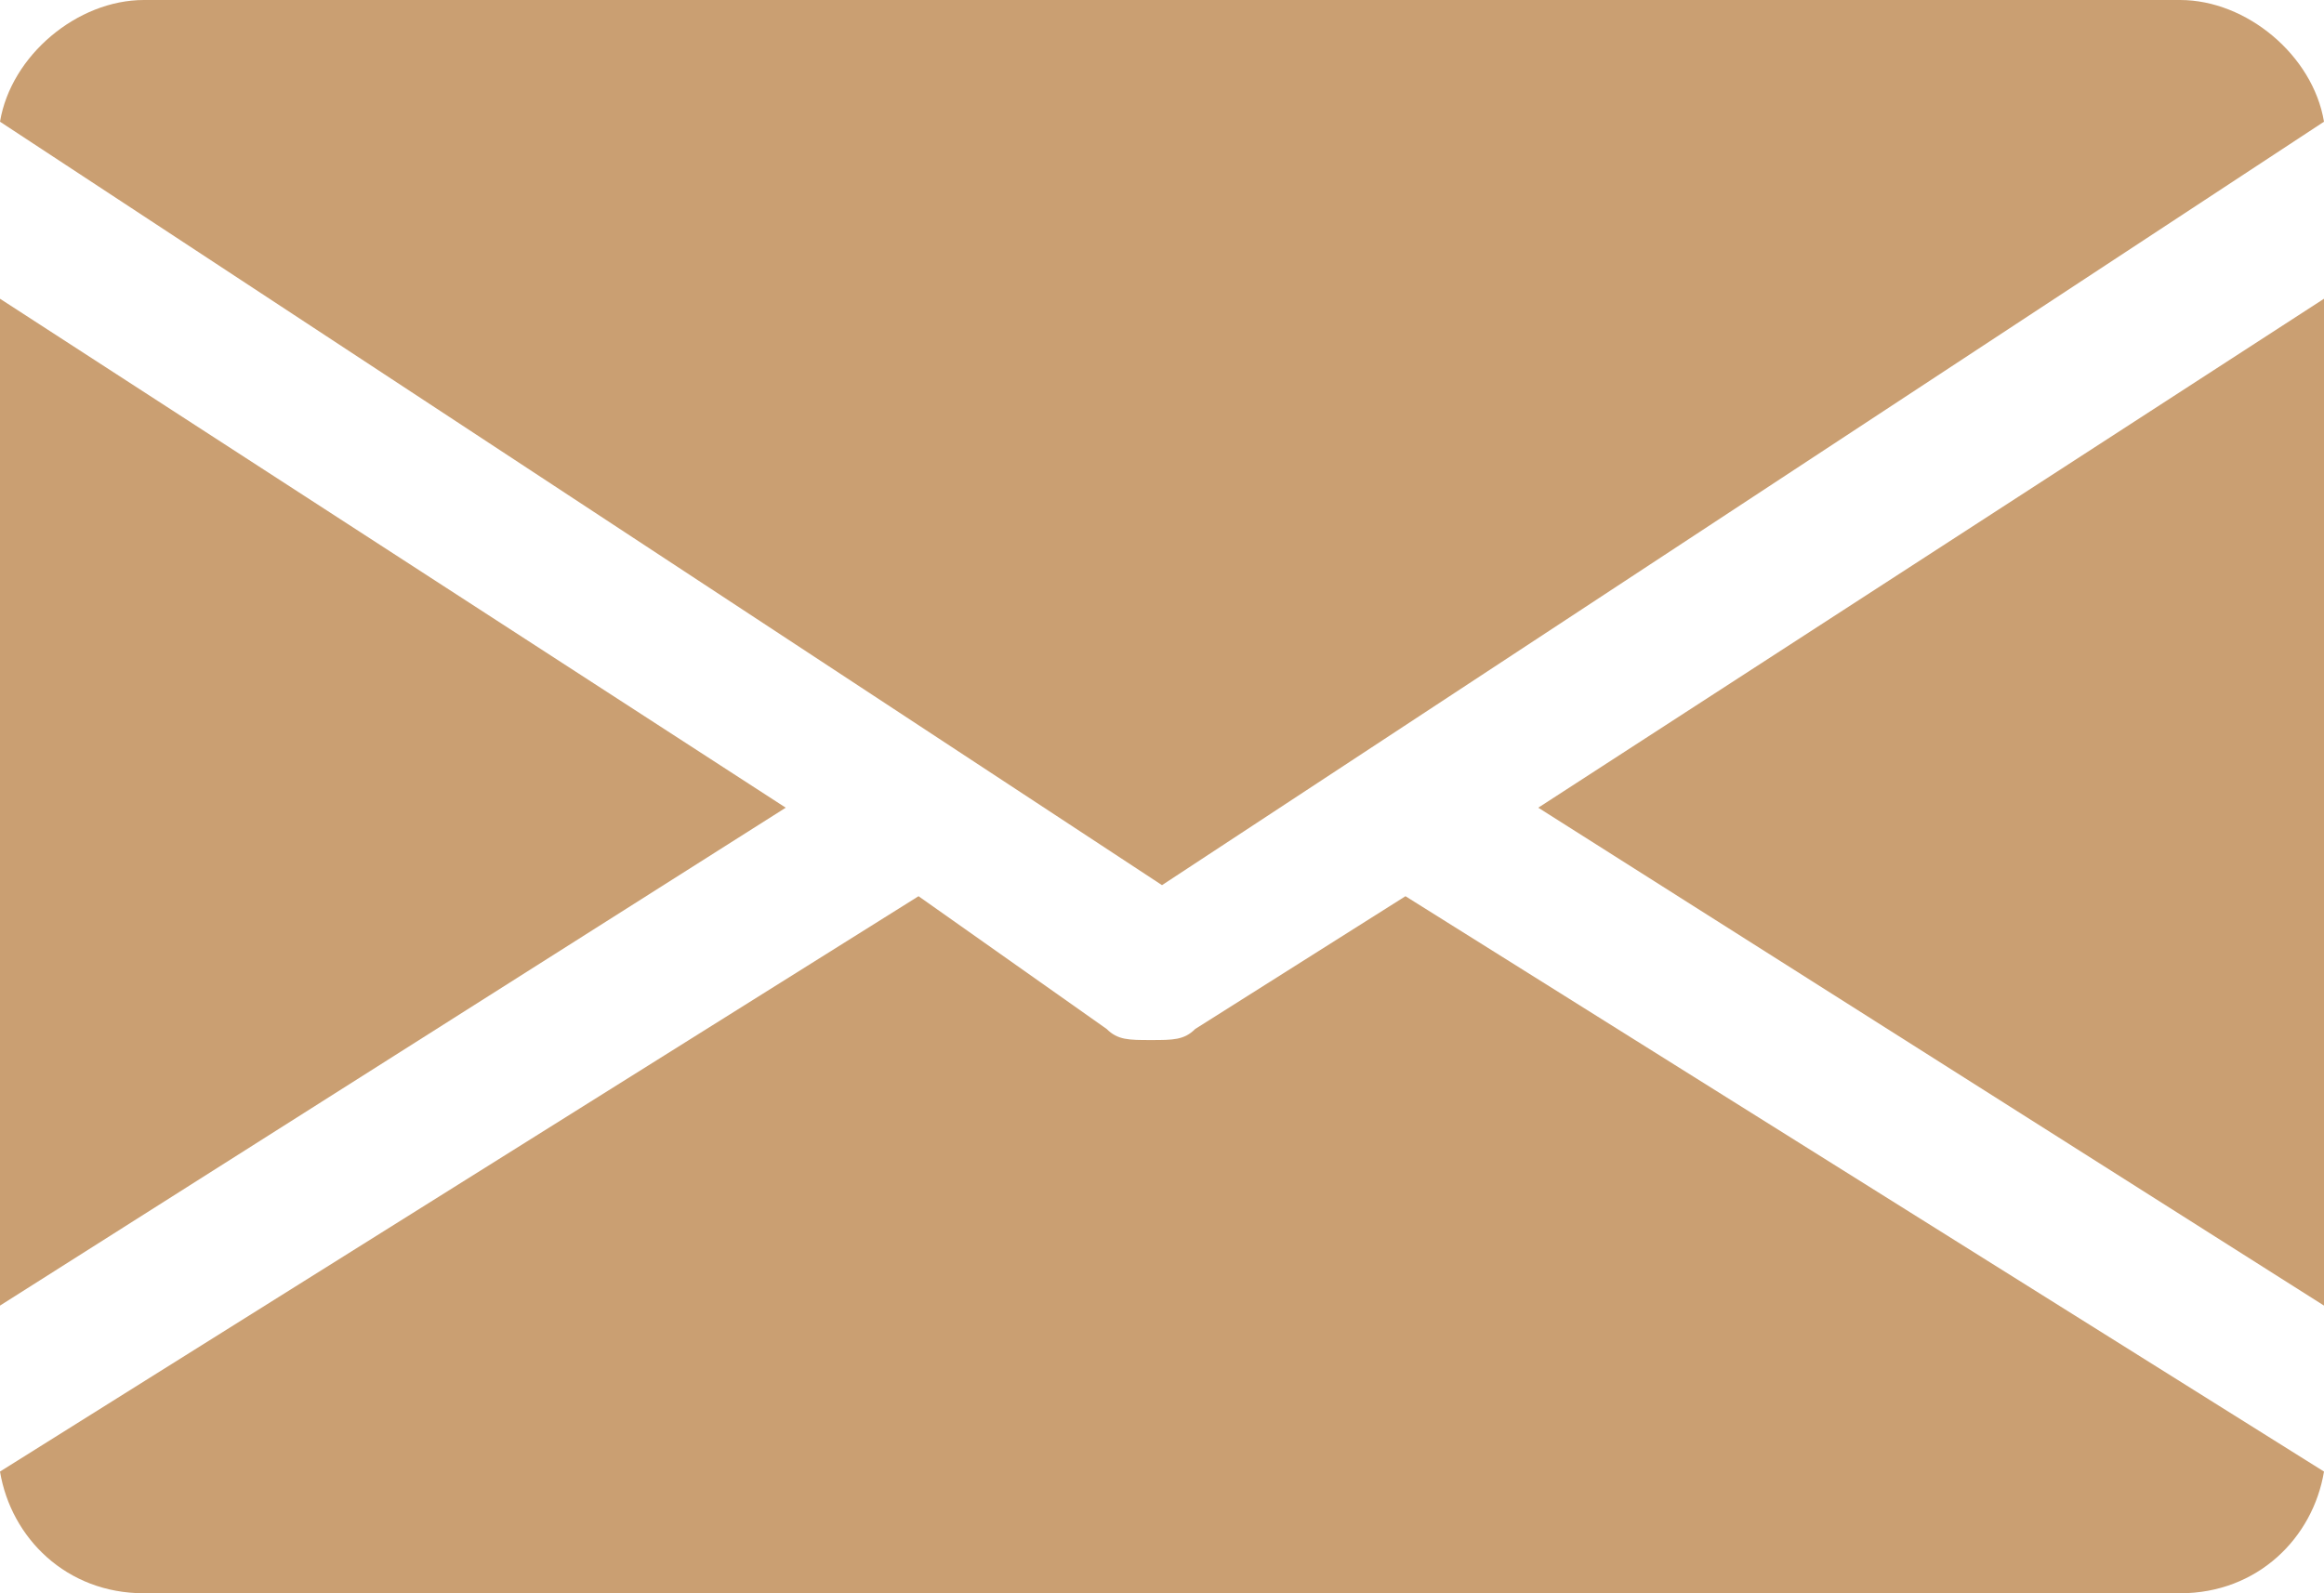<svg width="21" version="1.1" id="Слой_1" xmlns="http://www.w3.org/2000/svg" xmlns:xlink="http://www.w3.org/1999/xlink" x="0px" y="0px"
	 viewBox="0 0 21 14.4" style="enable-background:new 0 0 21 14.4;" xml:space="preserve">
<style type="text/css">
	.st0{fill:#CA9F72;}
</style>
<path class="st0" d="M13.9,7.3l7.1,4.5V2.7L13.9,7.3z"/>
<path class="st0" d="M0,2.7v9.1l7.1-4.5L0,2.7z"/>
<path class="st0" d="M19.7,0H1.3C0.7,0,0.1,0.5,0,1.1L10.5,8L21,1.1C20.9,0.5,20.3,0,19.7,0z"/>
<path class="st0" d="M12.7,8.1l-1.9,1.2c-0.1,0.1-0.2,0.1-0.4,0.1s-0.3,0-0.4-0.1L8.3,8.1L0,13.3c0.1,0.6,0.6,1.1,1.3,1.1h18.4
	c0.7,0,1.2-0.5,1.3-1.1L12.7,8.1z"/>
</svg>
